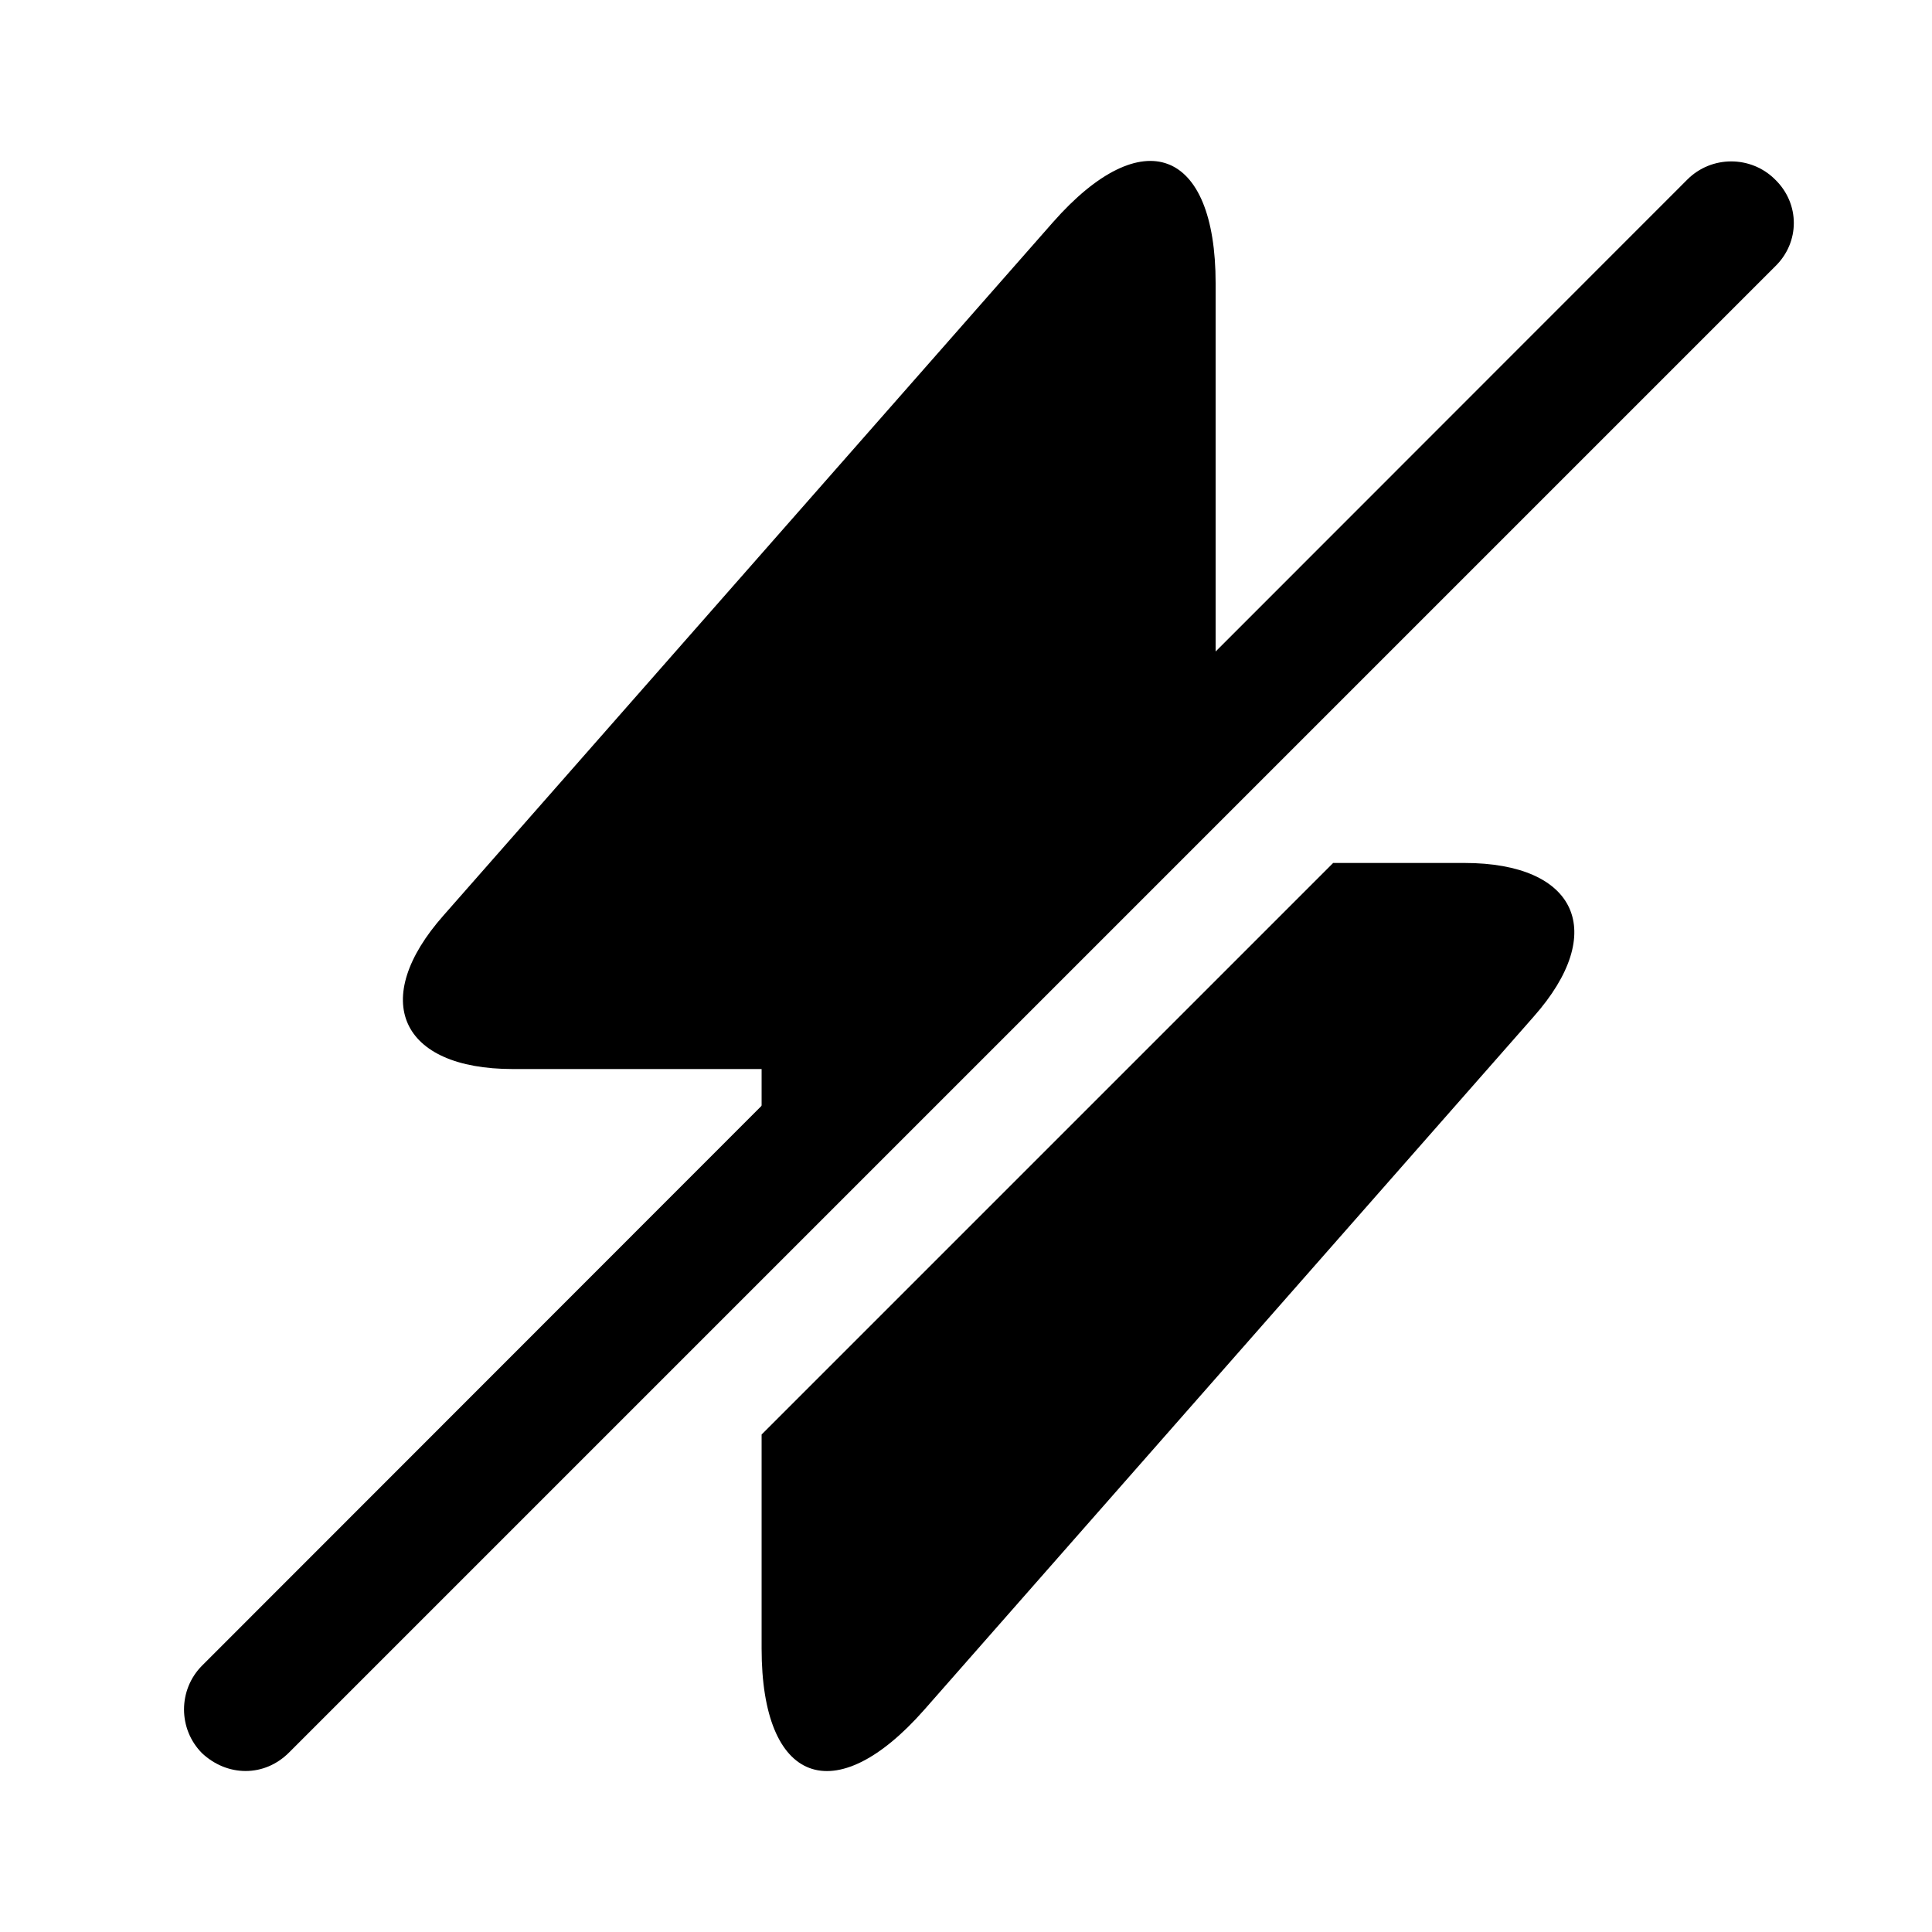 <svg width="24" height="24" viewBox="0 0 24 24" fill="none" xmlns="http://www.w3.org/2000/svg">
<path d="M22.051 2.23C21.751 1.93 21.261 1.93 20.961 2.23L2.511 20.69C2.211 20.99 2.211 21.48 2.511 21.78C2.661 21.92 2.851 22 3.051 22C3.251 22 3.441 21.92 3.591 21.77L22.051 3.31C22.361 3.01 22.361 2.53 22.051 2.23Z" fill="currentColor"/>
<path d="M15.101 3.52V9.18L9.461 14.82V13.28H6.371C4.971 13.28 4.581 12.42 5.511 11.37L13.081 2.76C14.191 1.5 15.101 1.84 15.101 3.52Z" fill="currentColor"/>
<path d="M19.051 12.63L11.481 21.24C10.371 22.5 9.461 22.16 9.461 20.48V17.82L16.561 10.72H18.191C19.591 10.72 19.981 11.58 19.051 12.63Z" fill="currentColor"/>
</svg>
